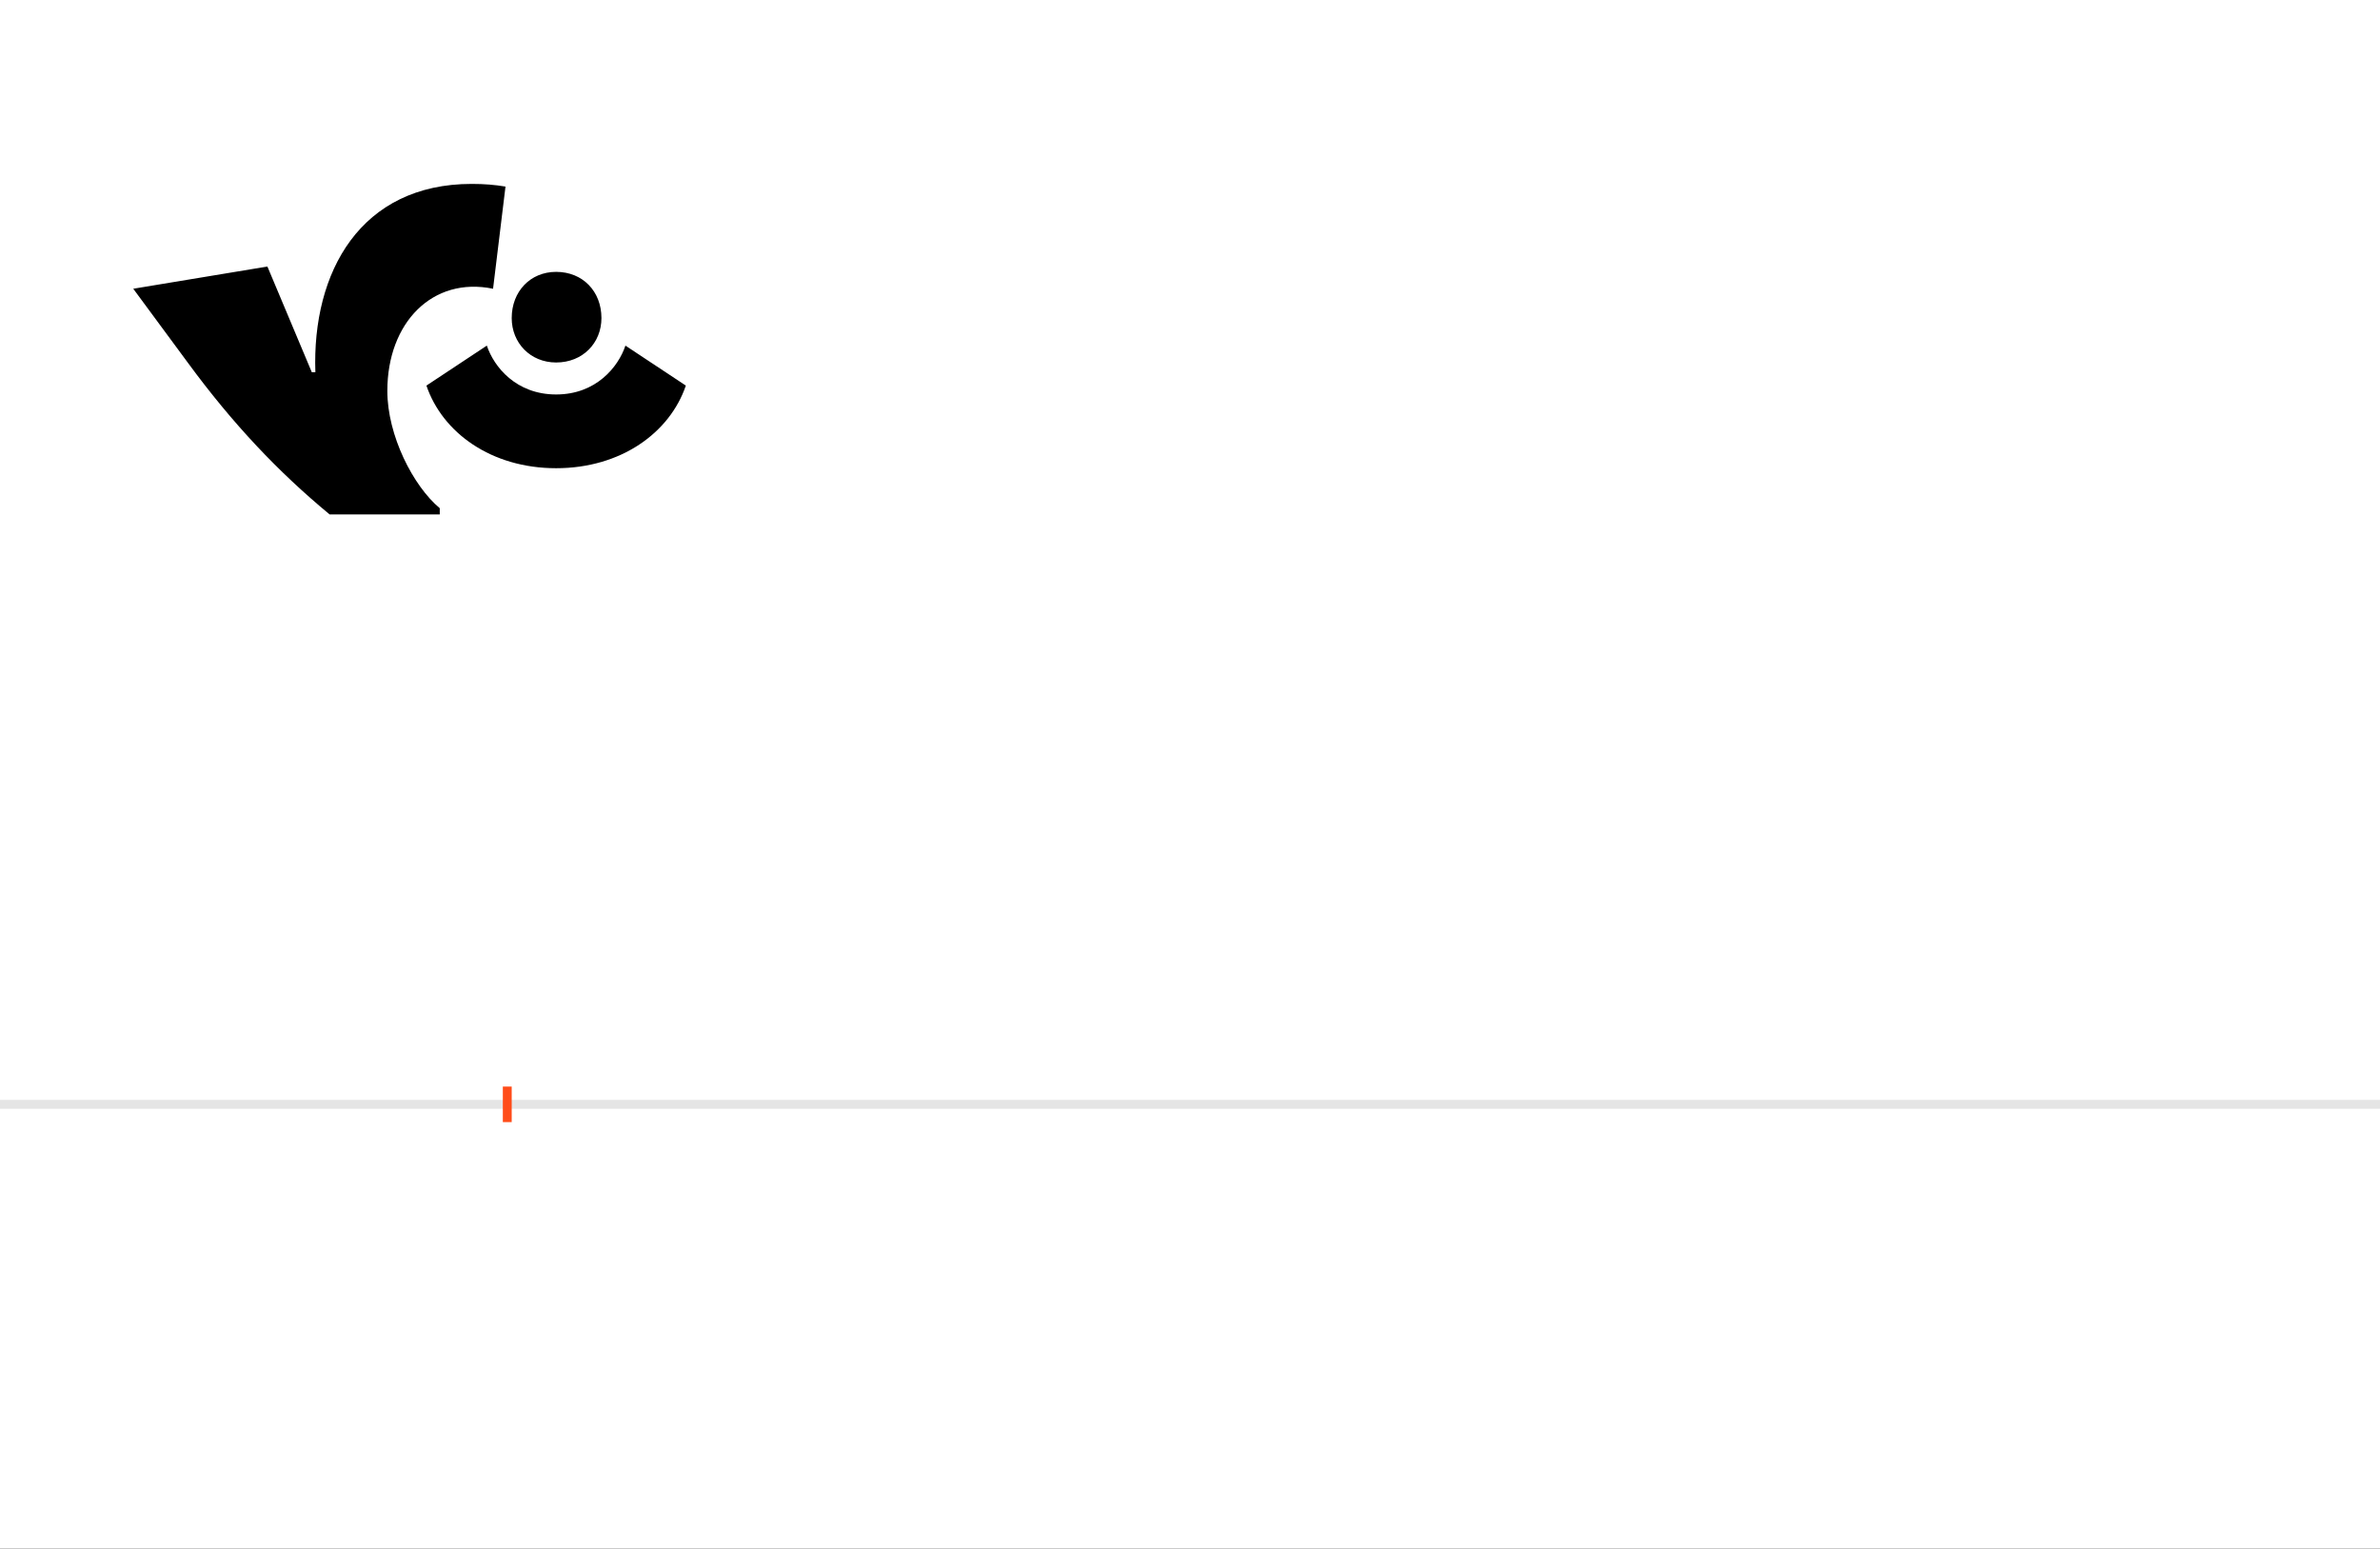 <?xml version="1.0" encoding="UTF-8"?>
<svg height="1743" version="1.1" width="2679" xmlns="http://www.w3.org/2000/svg" xmlns:xlink="http://www.w3.org/1999/xlink">
 <rect width="100%" height="100%" fill="#333333" stroke="none"/>
 <path d="M0,0 l2679,0 l0,1743 l-2679,0 Z M0,0" fill="rgb(255,255,255)" transform="matrix(1,0,0,-1,0,1743)"/>
 <path d="M0,0 l2679,0" fill="none" stroke="rgb(229,229,229)" stroke-width="10" transform="matrix(1,0,0,-1,0,1243)"/>
 <path d="M0,-20 l0,40" fill="none" stroke="rgb(255,76,25)" stroke-width="10" transform="matrix(1,0,0,-1,571,1243)"/>
 <path d="M-76,664 l0,7 c-30,25,-59,82,-59,132 c0,77,51,129,119,115 l14,115 c-12,2,-24,3,-38,3 c-125,0,-180,-99,-176,-212 l-4,0 l-50,119 l-151,-25 l62,-84 c50,-68,101,-122,159,-170 Z M201,809 l-68,45 c-8,-24,-33,-55,-78,-55 c-45,0,-70,31,-78,55 l-68,-45 c18,-53,73,-93,146,-93 c73,0,128,40,146,93 Z M106,885 c0,30,-21,52,-51,52 c-29,0,-50,-22,-50,-52 c0,-28,21,-50,50,-50 c30,0,51,22,51,50 Z M106,885" fill="rgb(0,0,0)" transform="matrix(1,0,0,-1,571,1243)"/>
</svg>